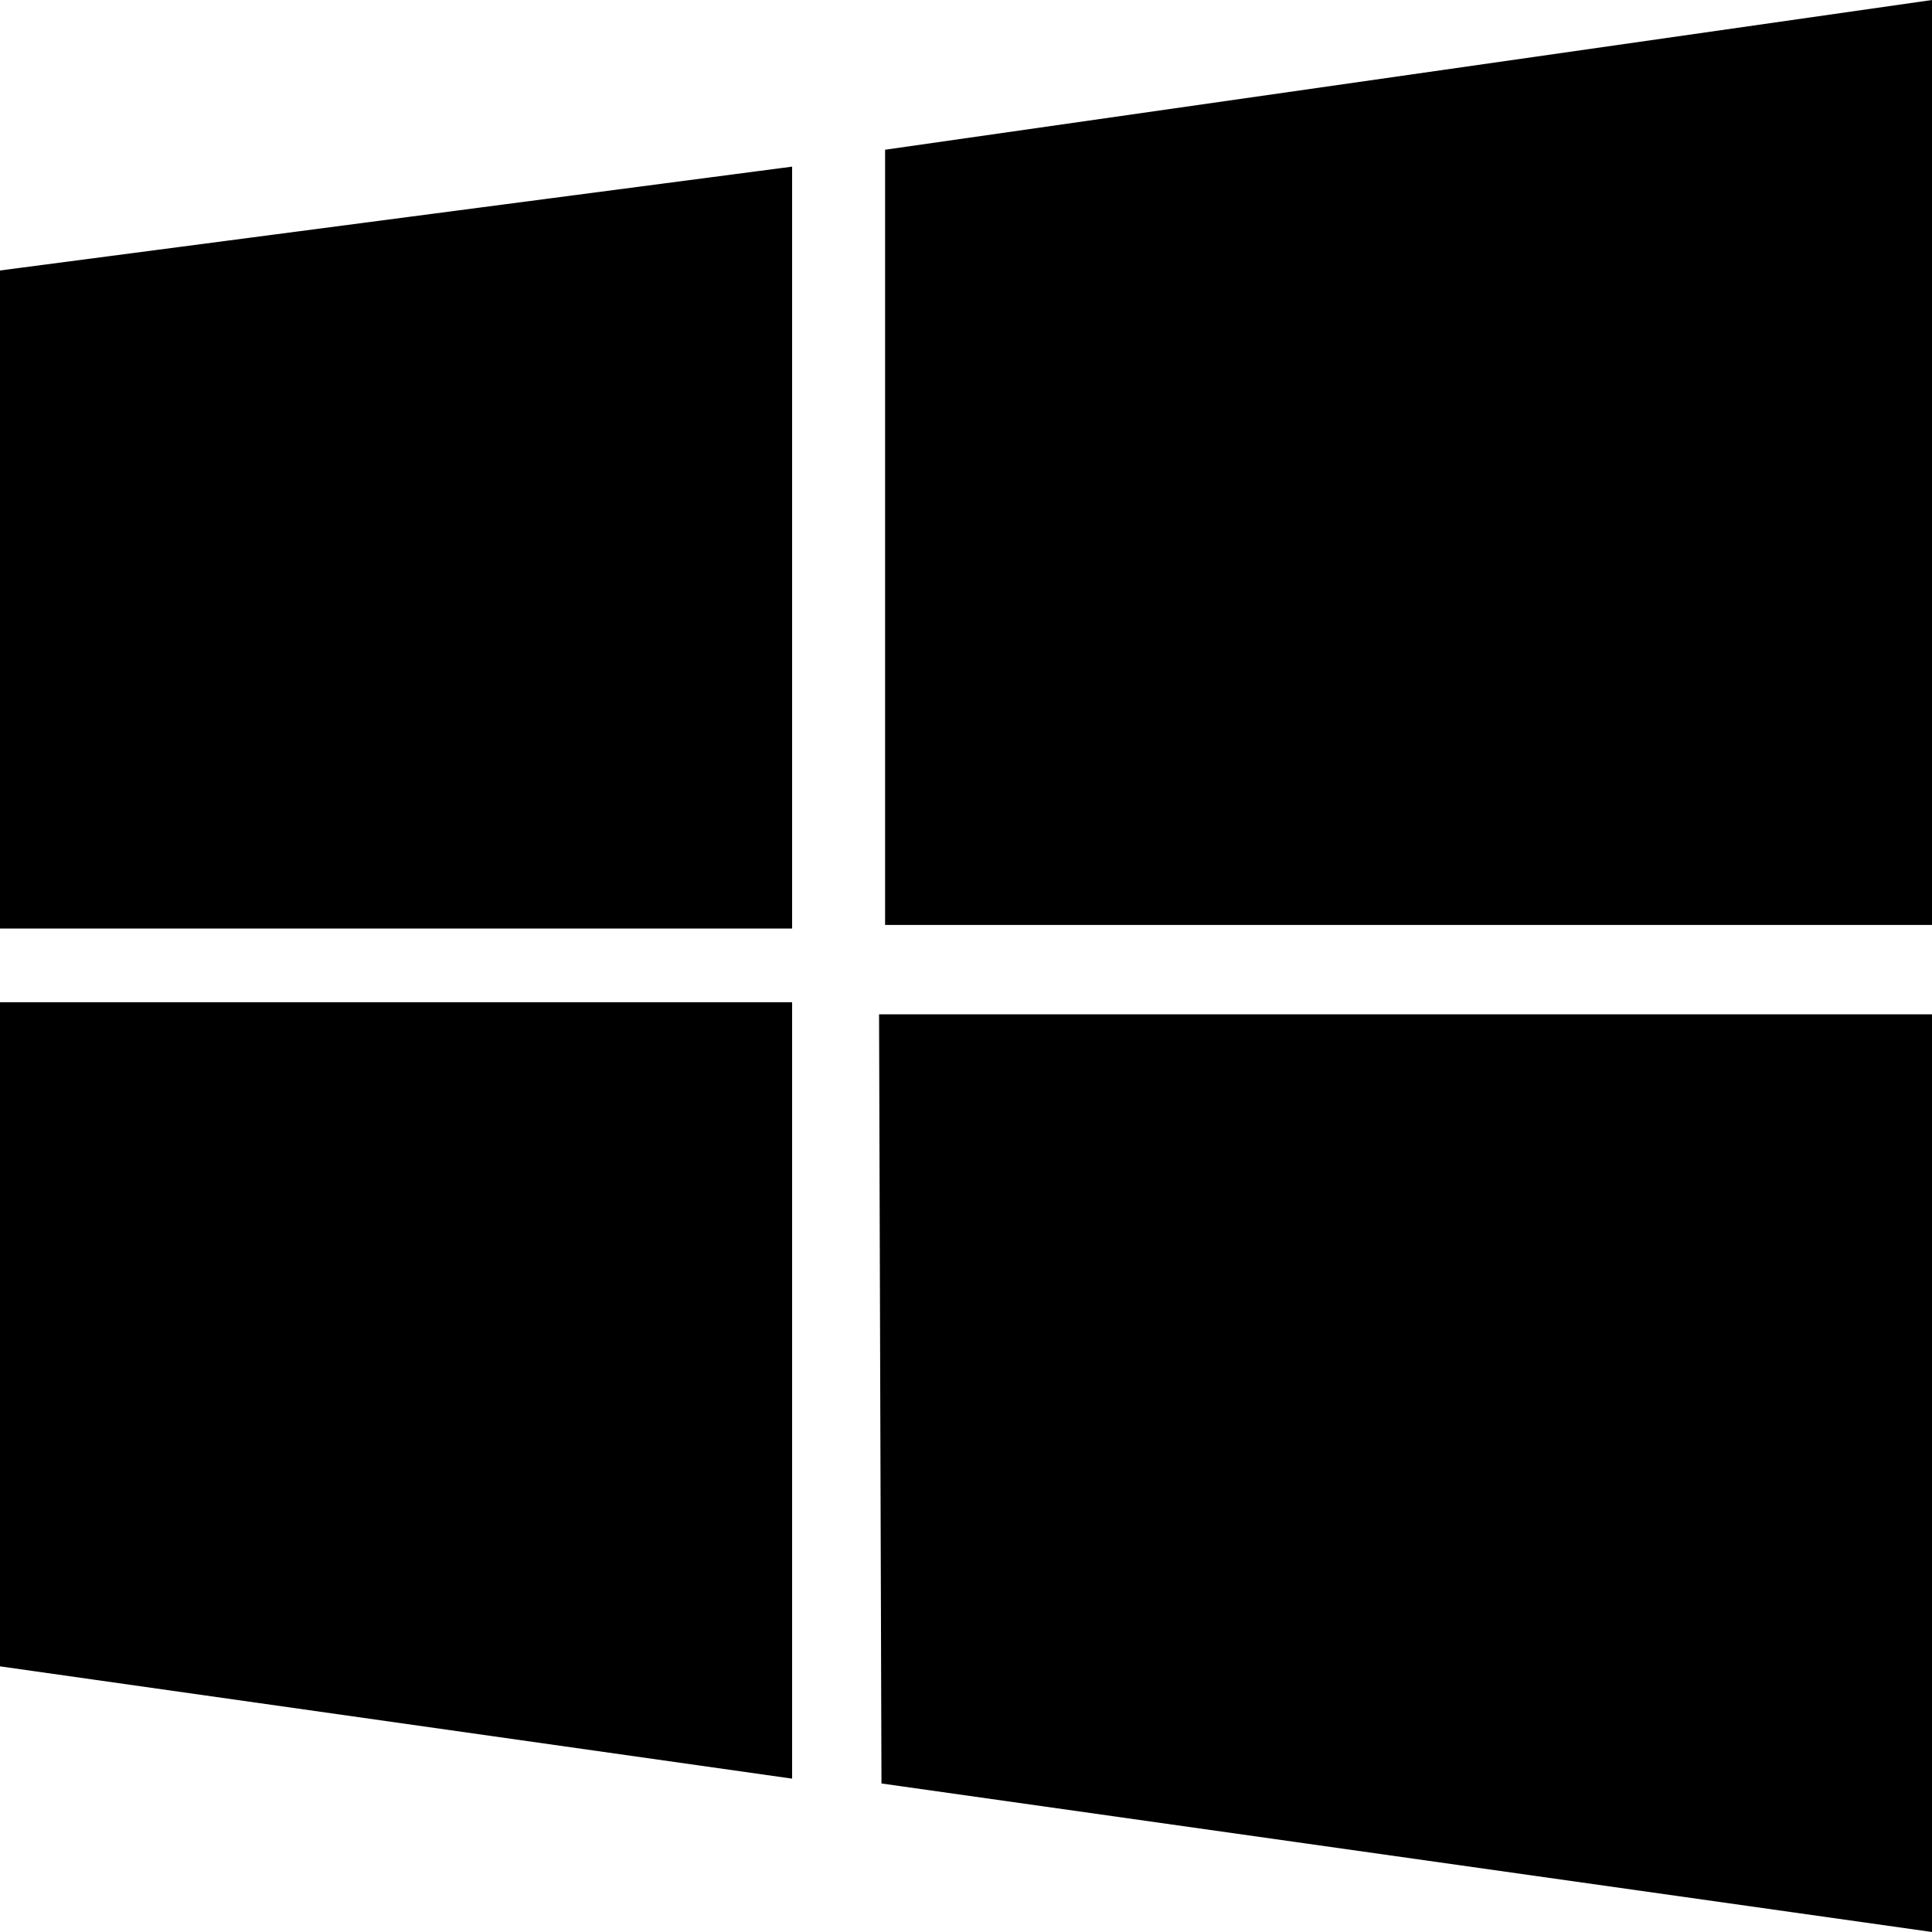 <svg xmlns="http://www.w3.org/2000/svg" width="16" height="16" viewBox="0 0 16 16"><path d="M6.56 1.38 0 2.24v5.45h6.56zM0 13.8l6.56.93V8.3H0zm7.28-5.4.02 6.37L16 16V8.4zM16 0 7.33 1.24v6.42H16z"/></svg>